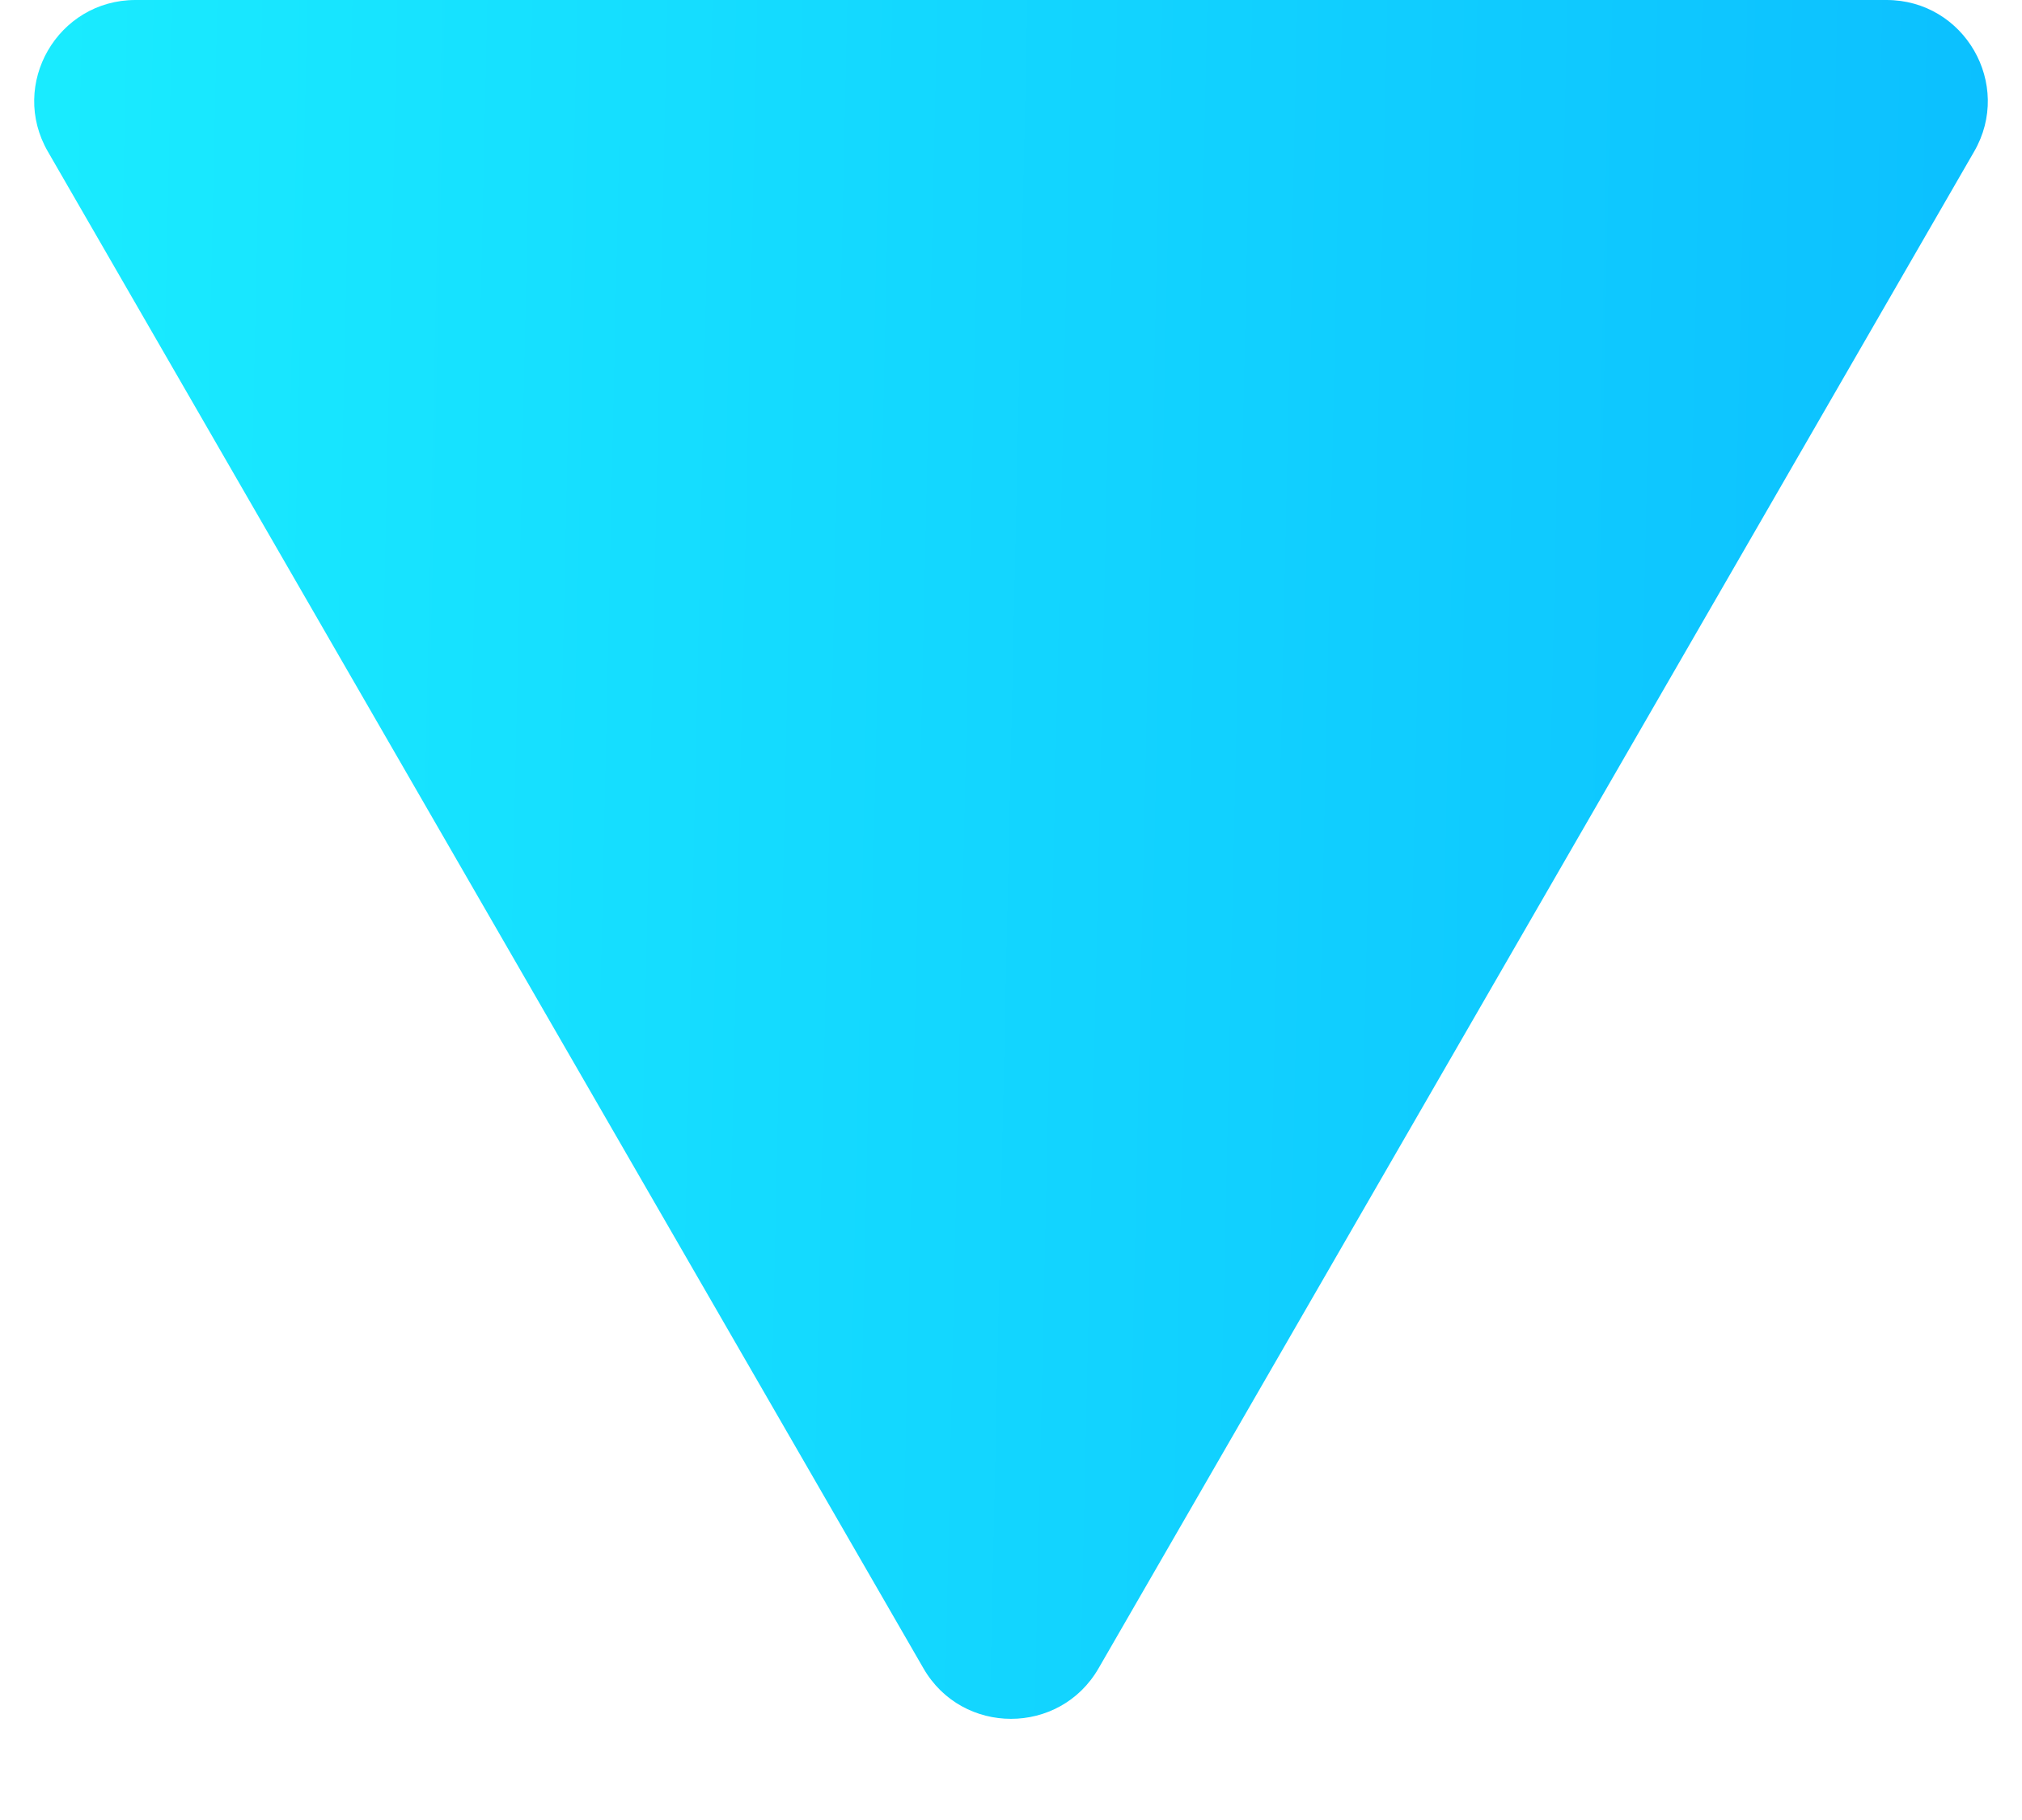 <svg width="10" height="9" viewBox="0 0 10 9" fill="none" xmlns="http://www.w3.org/2000/svg">
<path d="M5.433 8.25C5.241 8.583 4.759 8.583 4.567 8.25L0.237 0.75C0.044 0.417 0.285 9.36737e-07 0.67 9.03088e-07L9.33 1.45985e-07C9.715 1.12336e-07 9.956 0.417 9.763 0.75L5.433 8.25Z" fill="url(#paint0_linear_1_1074)"/>
<defs>
<linearGradient id="paint0_linear_1_1074" x1="11" y1="9" x2="-1.228" y2="8.731" gradientUnits="userSpaceOnUse">
<stop stop-color="#0ABAFF"/>
<stop offset="1" stop-color="#1BF1FF"/>
</linearGradient>
</defs>
</svg>
